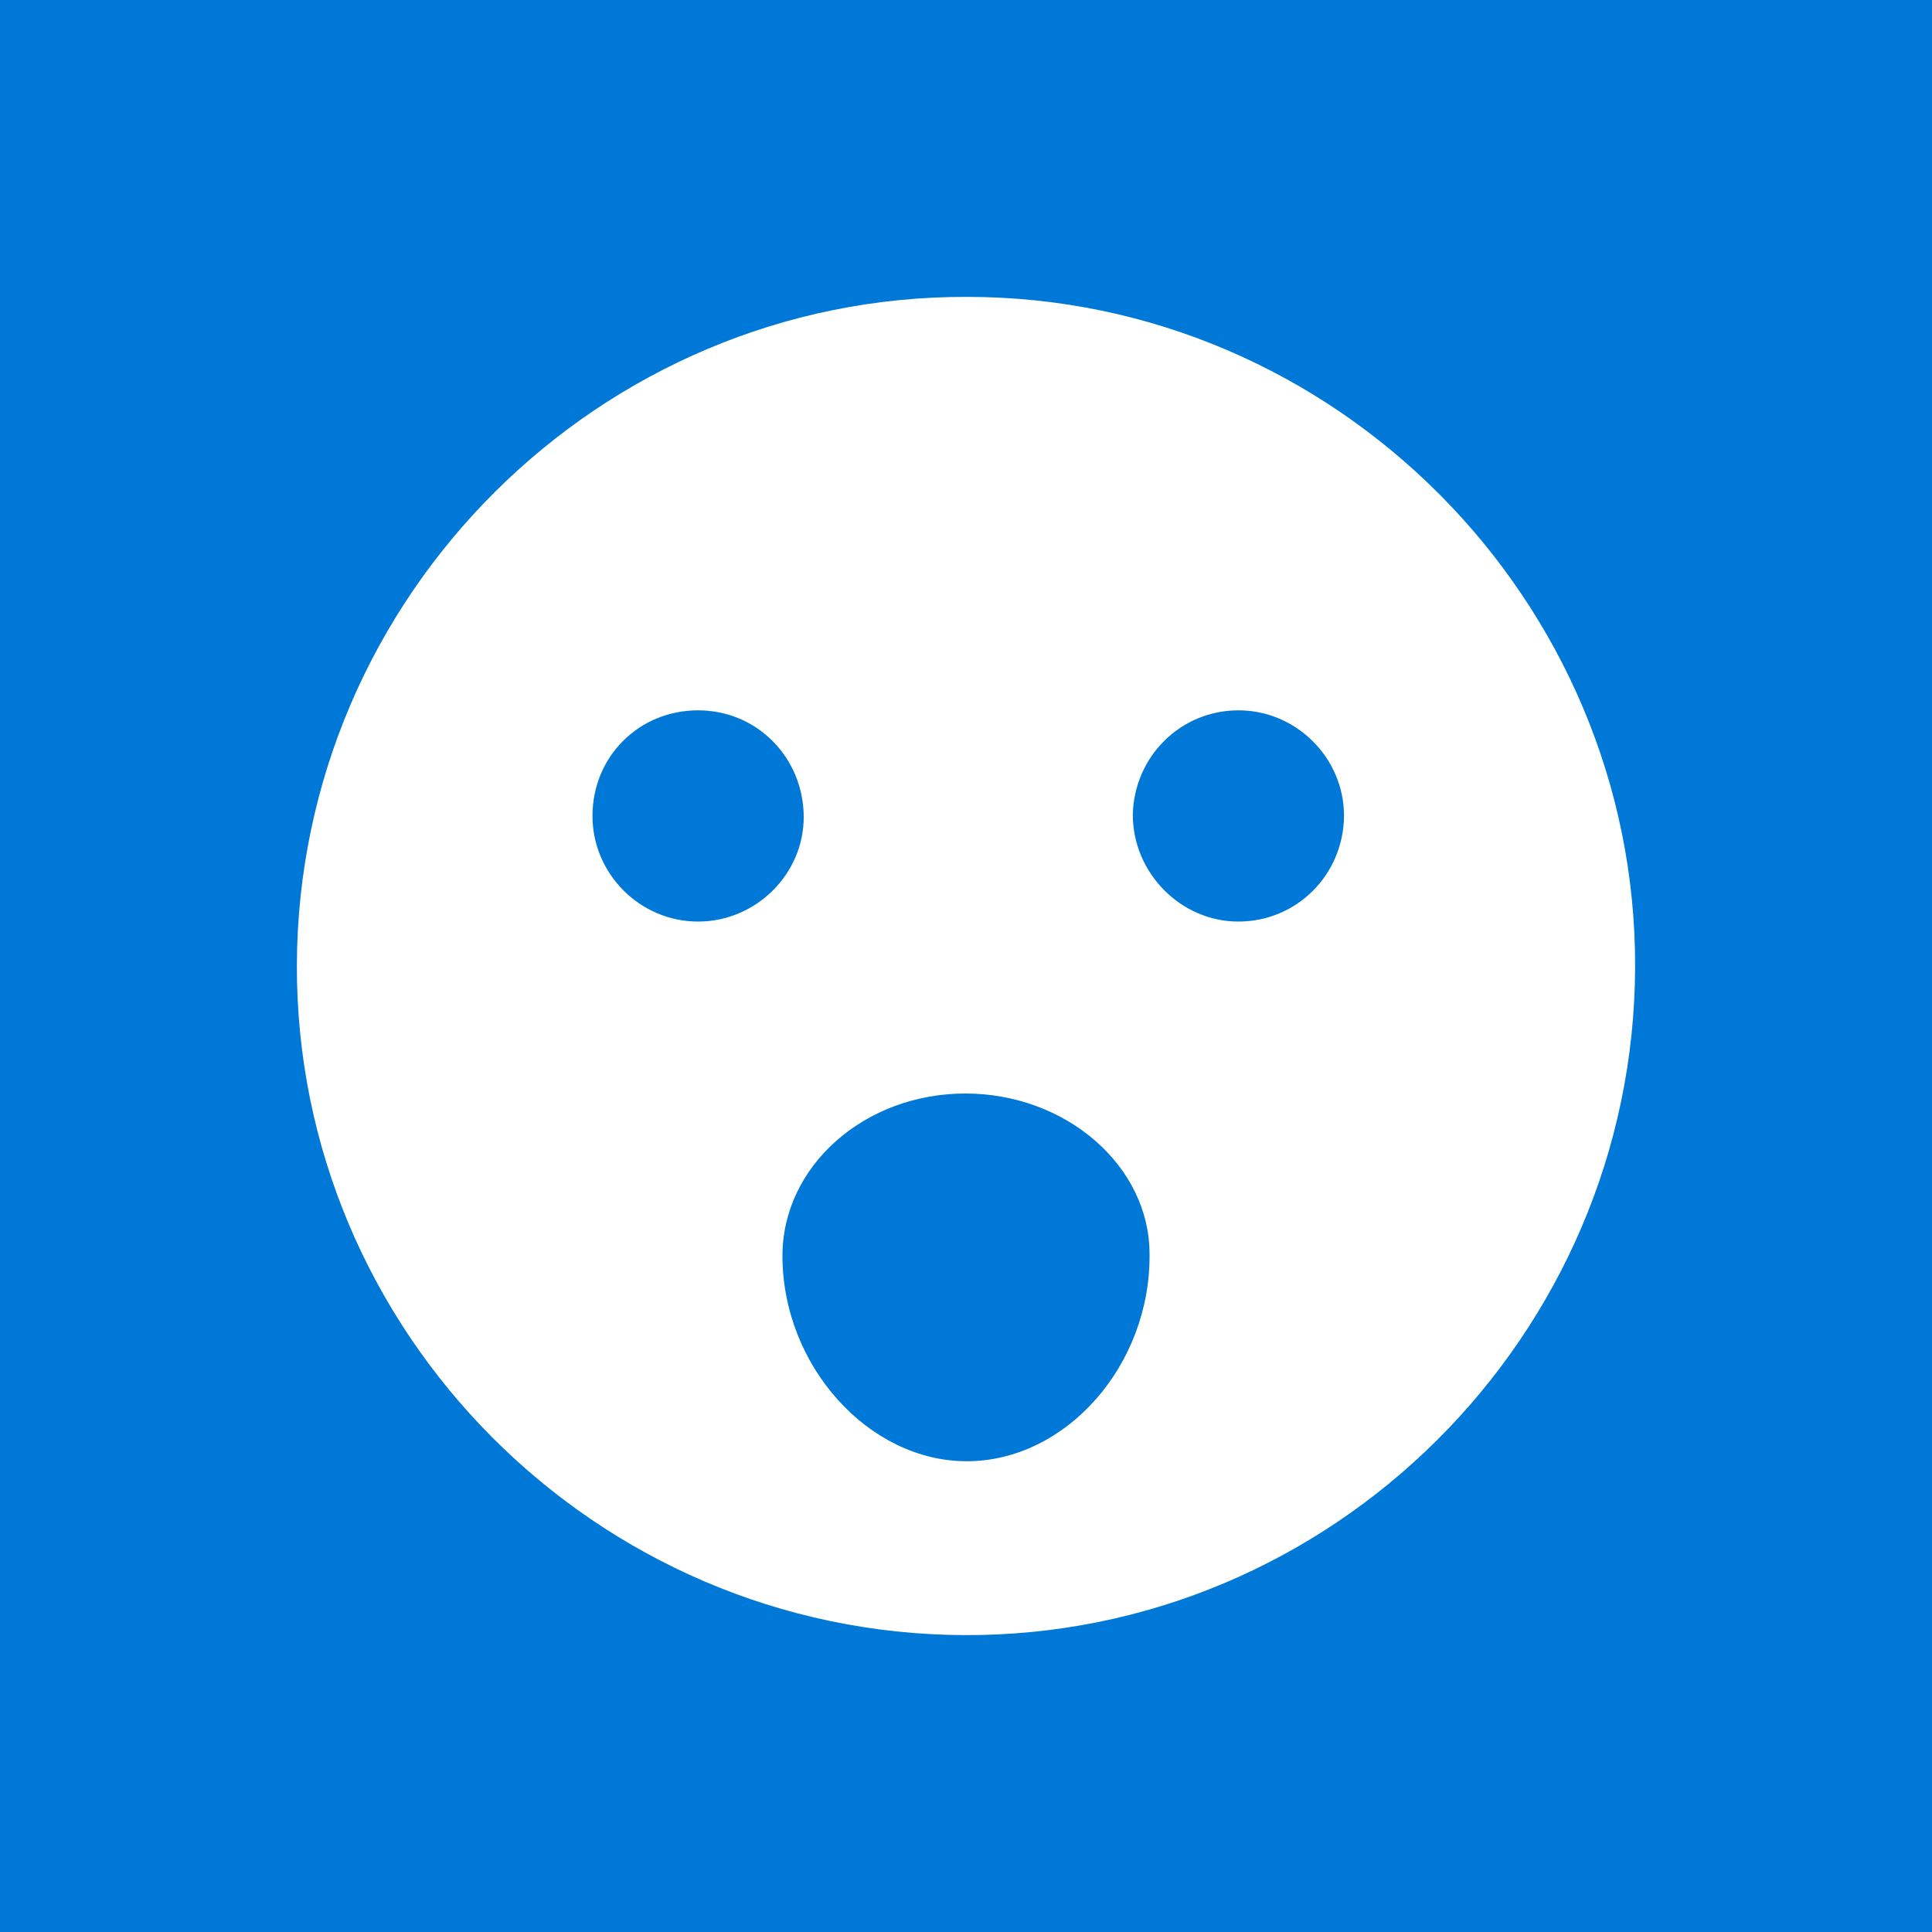 <?xml version="1.0" encoding="utf-8"?>
<!-- Generator: Adobe Illustrator 19.0.1, SVG Export Plug-In . SVG Version: 6.00 Build 0)  -->
<svg version="1.1" xmlns="http://www.w3.org/2000/svg" xmlns:xlink="http://www.w3.org/1999/xlink" x="0px" y="0px"
	 viewBox="-169 13 300 300" style="enable-background:new -169 13 300 300;" xml:space="preserve">
<style type="text/css">
	.st0{fill:#0078D7;}
	.st1{fill:#FFFFFF;}
</style>
<g id="BG">
	<rect x="-169" y="13" class="st0" width="300" height="300"/>
</g>
<g id="ICON">
	<path class="st1" d="M-18.8,59.1c-57-0.2-103.9,46.4-104.1,103.7c-0.2,57,46.4,103.9,103.7,104.1c57,0.2,103.9-46.4,104.1-103.7
		C85.1,106.2,38.3,59.1-18.8,59.1z M-60.6,156.1c-9,0-16.4-7.4-16.4-16.4c0-9.2,7.2-16.4,16.4-16.4s16.4,7.4,16.4,16.6
		C-44.2,148.7-51.6,156.1-60.6,156.1z M-18.9,239.9c-15.2,0-28.6-14.8-28.6-31.9c0-13.9,12.7-25.2,28.4-25.2s28.6,11.3,28.6,24.9
		C9.7,224.9-3.4,239.9-18.9,239.9z M23.3,156.1c-9,0-16.4-7.6-16.4-16.6c0.2-9,7.4-16.2,16.4-16.2s16.4,7.4,16.4,16.4
		C39.6,148.9,32.3,156.1,23.3,156.1z"/>
</g>
</svg>
